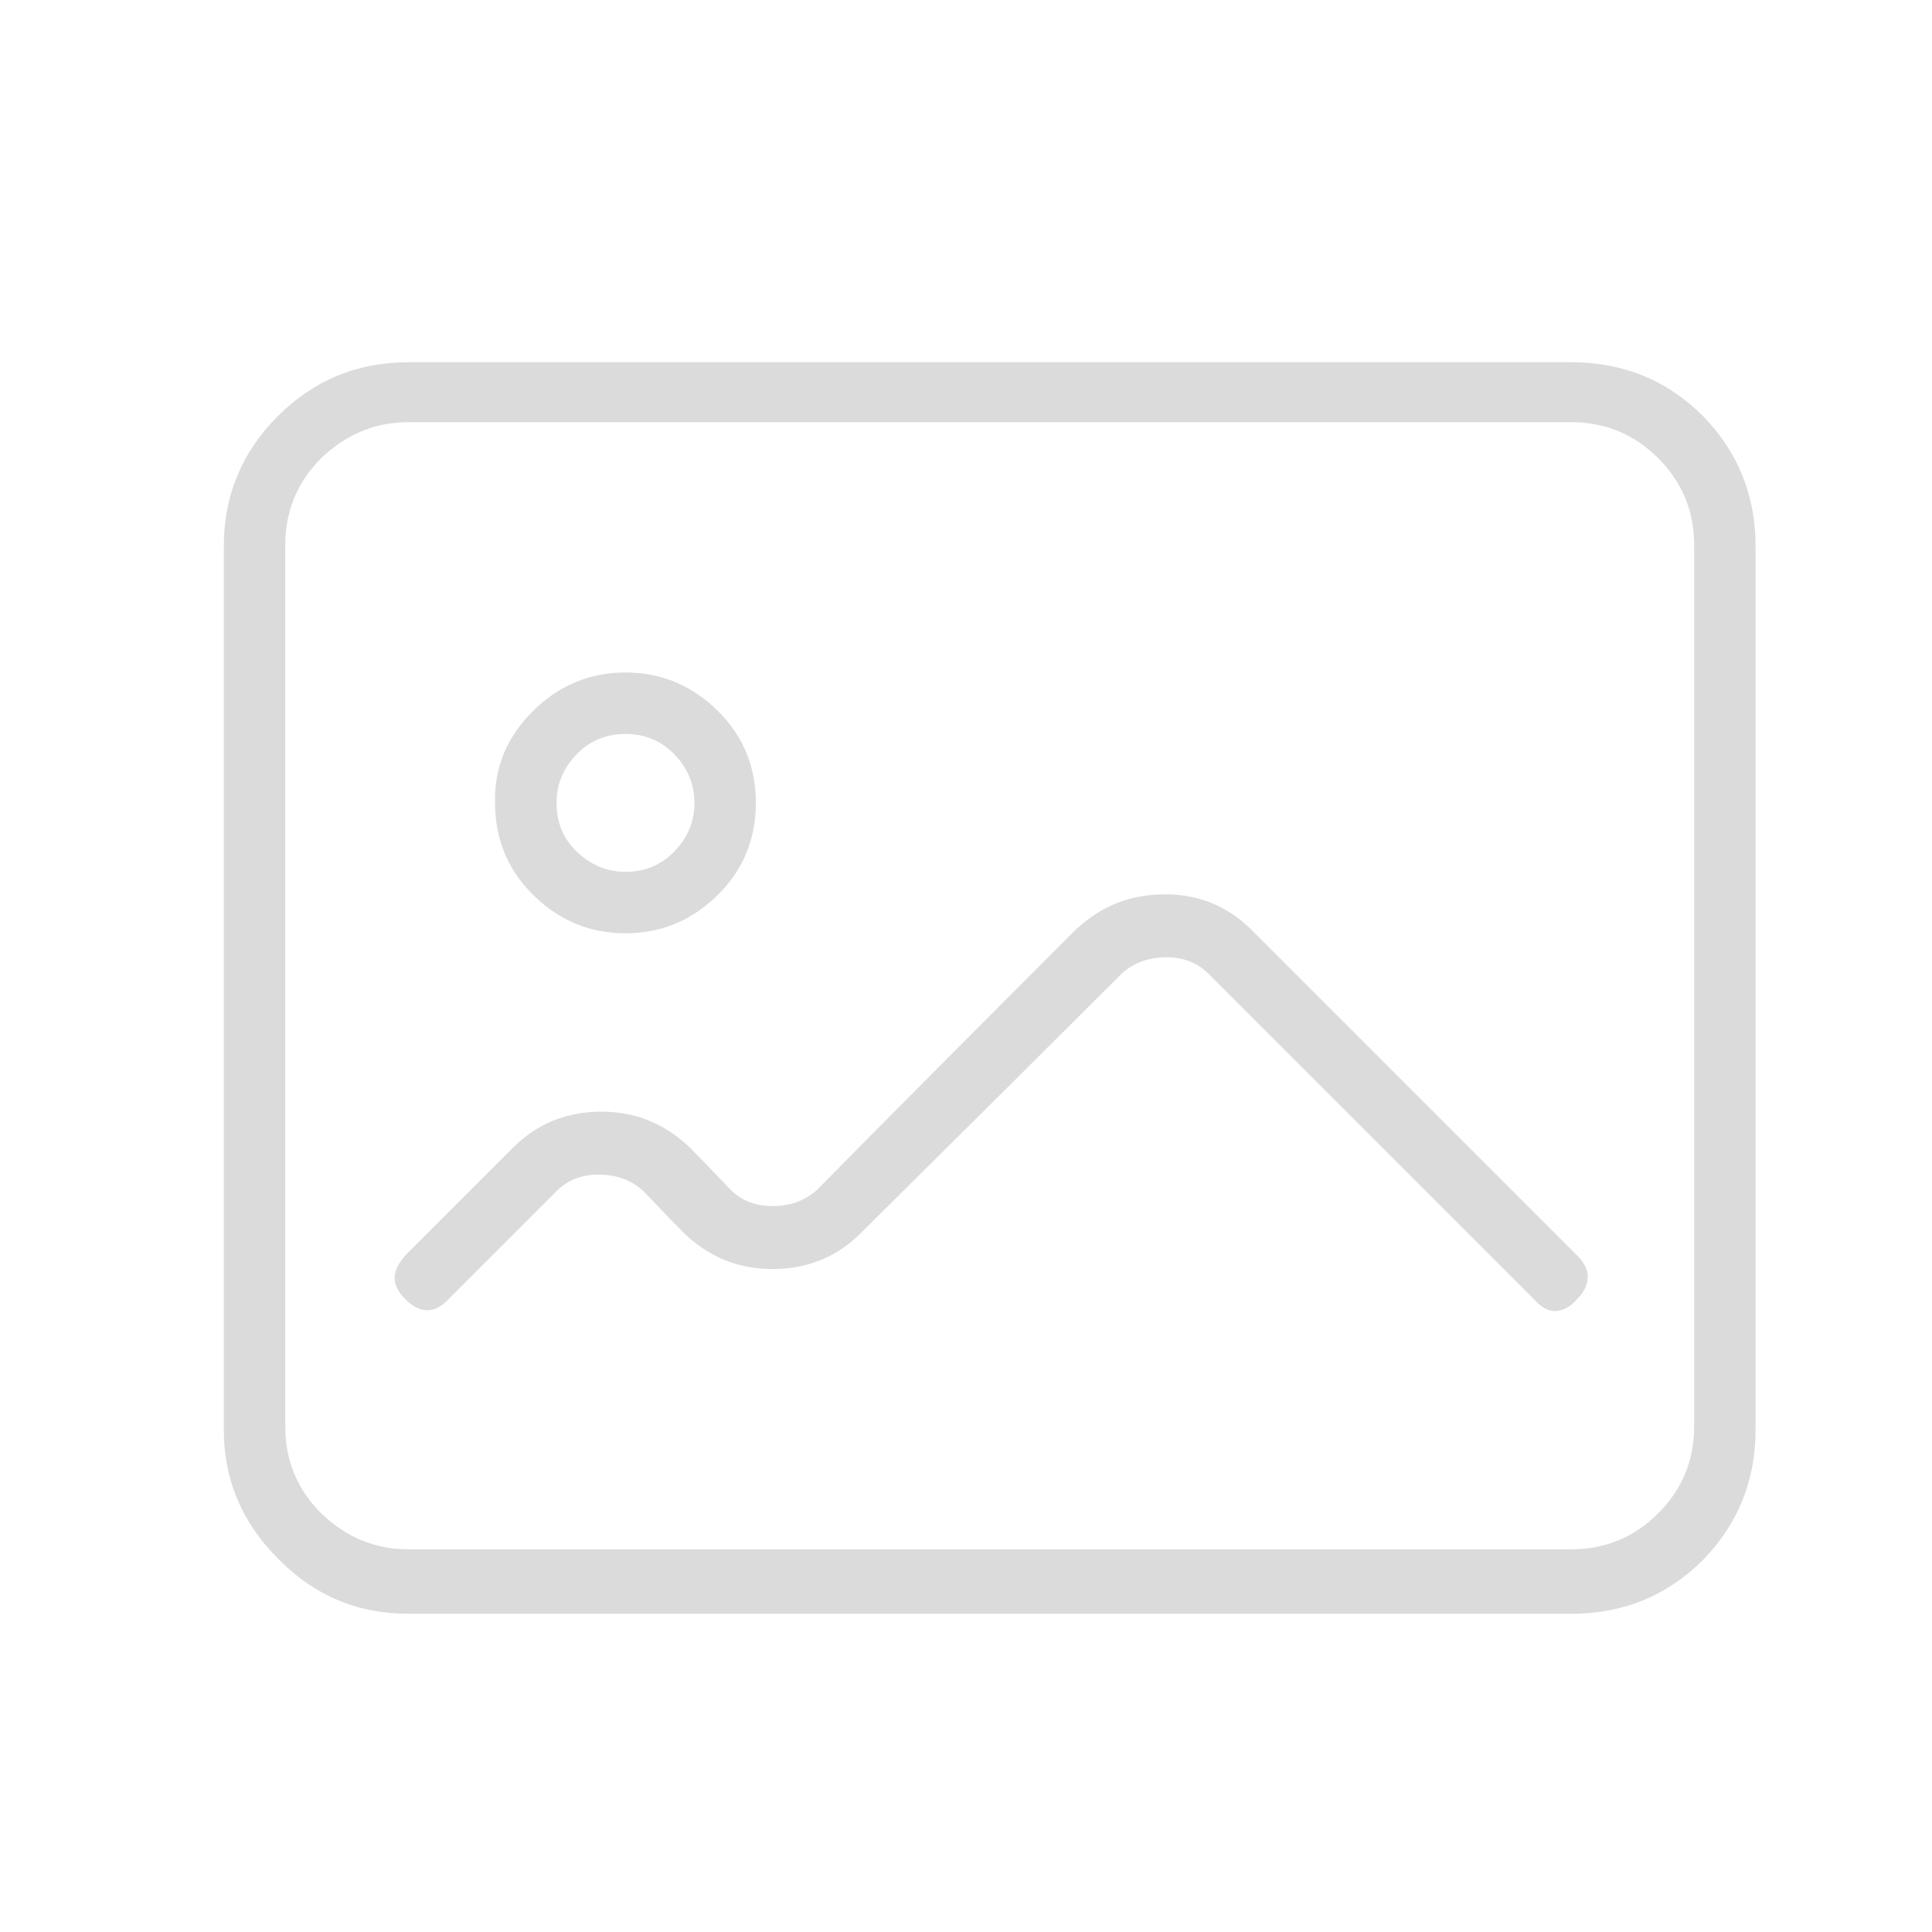 <?xml version="1.0" standalone="no"?><!DOCTYPE svg PUBLIC "-//W3C//DTD SVG 1.1//EN" "http://www.w3.org/Graphics/SVG/1.1/DTD/svg11.dtd"><svg t="1637821626927" class="icon" viewBox="0 0 1024 1024" version="1.1" xmlns="http://www.w3.org/2000/svg" p-id="9175" xmlns:xlink="http://www.w3.org/1999/xlink" width="64" height="64"><defs><style type="text/css"></style></defs><path d="M216.327 223.774q154.116 0 616.465 0 27.010 0 46.076 19.066 19.066 19.066 19.066 46.076 0 155.705 0 467.115 0 27.010-19.066 46.076-19.066 19.066-46.076 19.066-205.753 0-616.465 0-26.216 0-46.076-19.066-19.066-19.066-19.066-46.076 0-54.815 0-164.444 0-19.066 0-47.665 0-14.299 0-30.982 0-20.655 0-45.282 0-73.086 0-178.743 0-27.010 19.066-46.076 19.86-19.066 46.076-19.066zM216.327 855.333q154.116 0 616.465 0 41.31 0 69.908-28.599 27.804-28.599 27.804-69.114 0-155.705 0-467.91 0-40.515-27.804-69.114-28.599-28.599-69.908-28.599-205.753 0-616.465 0-40.515 0-69.114 28.599-28.599 28.599-28.599 69.114 0 41.31 0 123.929 0 42.898 0 128.695 0 42.898 0 96.918 0 27.010 0 56.403 0 29.393 0 61.964 0 39.721 28.599 68.32 28.599 29.393 69.114 29.393zM262.403 425.555q0 28.599 19.86 48.459 20.655 20.655 49.254 20.655 28.599 0 49.254-20.655 19.86-19.86 19.86-48.459 0-28.599-19.86-48.459-20.655-20.655-49.254-20.655-28.599 0-49.254 20.655t-19.86 48.459zM294.974 425.555q0-15.094 11.122-26.216 10.327-10.327 25.421-10.327 15.094 0 25.421 10.327 11.122 11.122 11.122 26.216 0 15.094-11.122 26.216-10.327 10.327-25.421 10.327-14.299 0-25.421-10.327t-11.122-26.216zM663.582 493.081q42.898 42.898 172.388 172.388 5.561 5.561 5.561 11.122 0 6.355-5.561 11.916-5.561 6.355-11.916 6.355-5.561 0-11.122-6.355-57.198-57.198-172.388-172.388-8.739-8.739-22.244-8.739-14.299 0-23.832 8.739-46.076 46.076-138.228 137.434-19.066 19.066-46.87 19.066-27.010 0-46.87-19.066-7.15-7.15-21.449-22.244-9.533-8.739-23.832-8.739-13.505 0-22.244 8.739-19.066 19.066-57.198 57.198-11.122 11.916-23.038 0-5.561-5.561-5.561-11.122 0-5.561 5.561-11.916 19.066-19.066 57.198-57.198 19.066-19.066 46.87-19.066 27.010 0 46.87 19.066 7.15 7.15 21.449 22.244 8.739 8.739 22.244 8.739 14.299 0 23.832-8.739 45.282-46.076 136.639-137.434 19.86-19.066 47.665-19.066 27.010 0 46.076 19.066z" p-id="9176" fill="#dbdbdb"></path></svg>